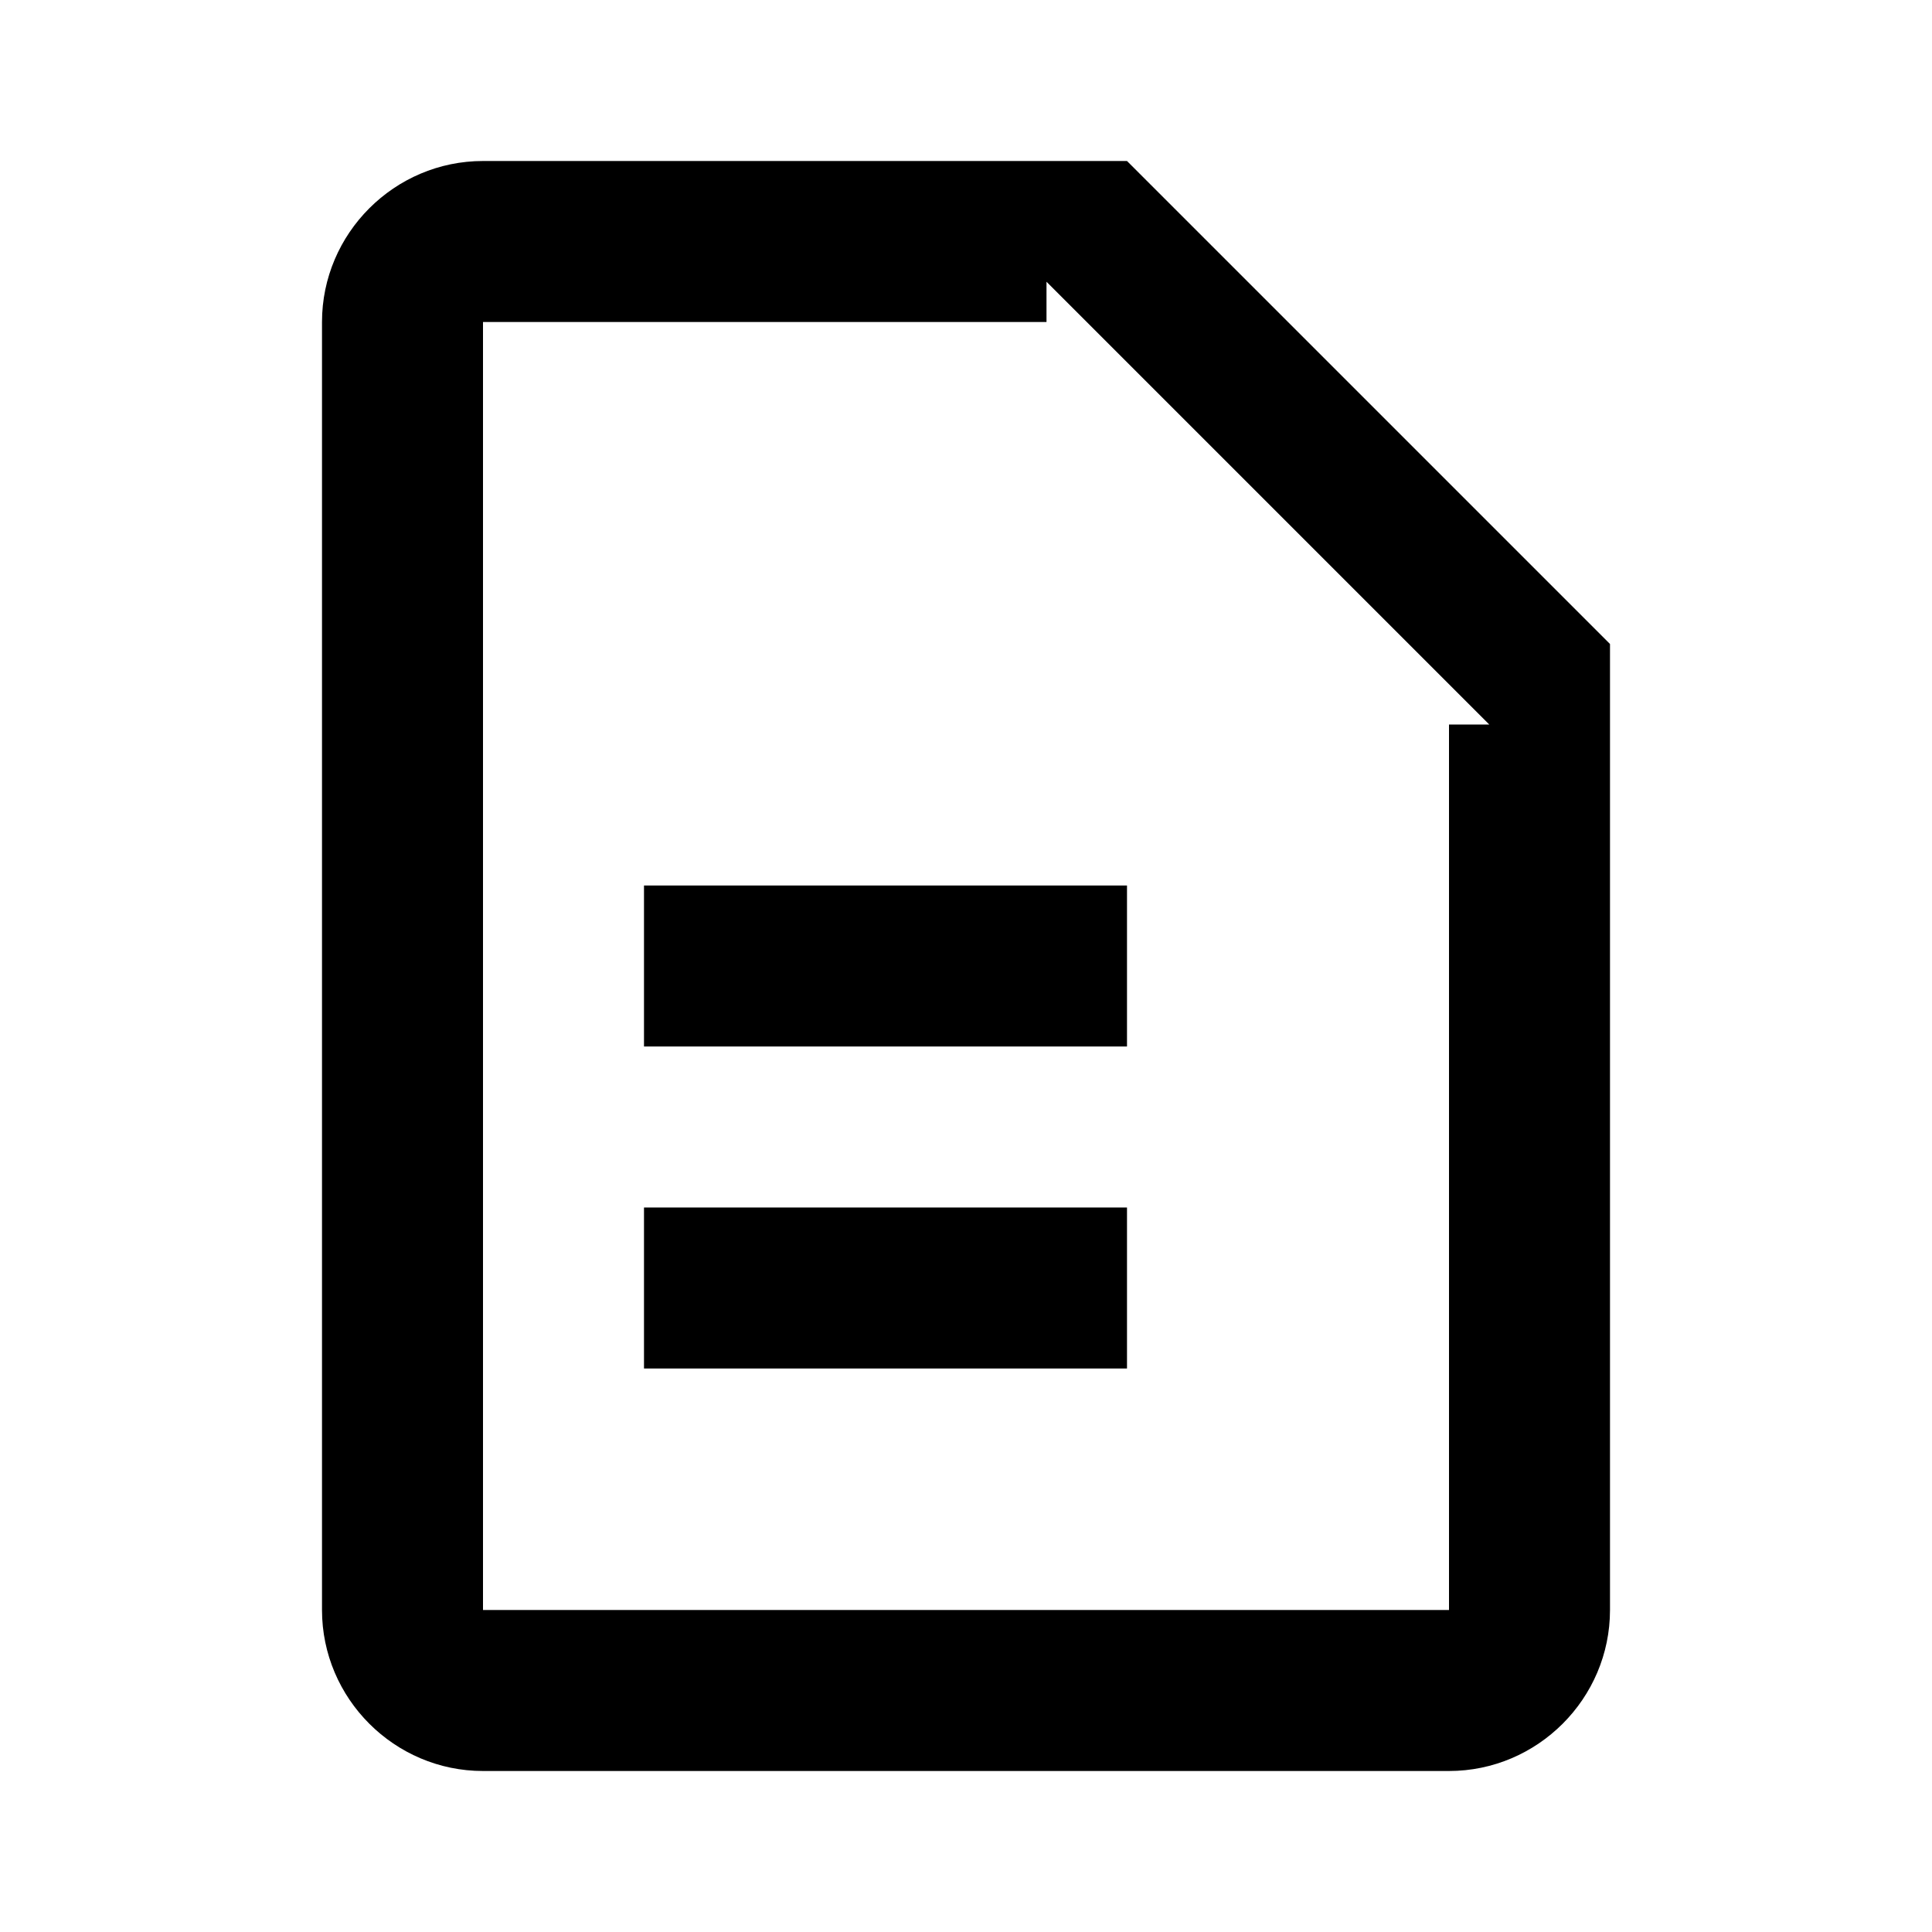 <?xml version="1.0" encoding="UTF-8"?>
<svg width="24" height="24" viewBox="0 0 24 24" xmlns="http://www.w3.org/2000/svg">
    <path d="M14 2H6c-1.1 0-2 .9-2 2v16c0 1.1.9 2 2 2h12c1.1 0 2-.9 2-2V8l-6-6zM6 20V4h7v5h5v11H6z M13 9V3.5L18.5 9H13z"/>
    <path d="M14 11H8v2h6v-2zm0 4H8v2h6v-2z"/>
</svg> 